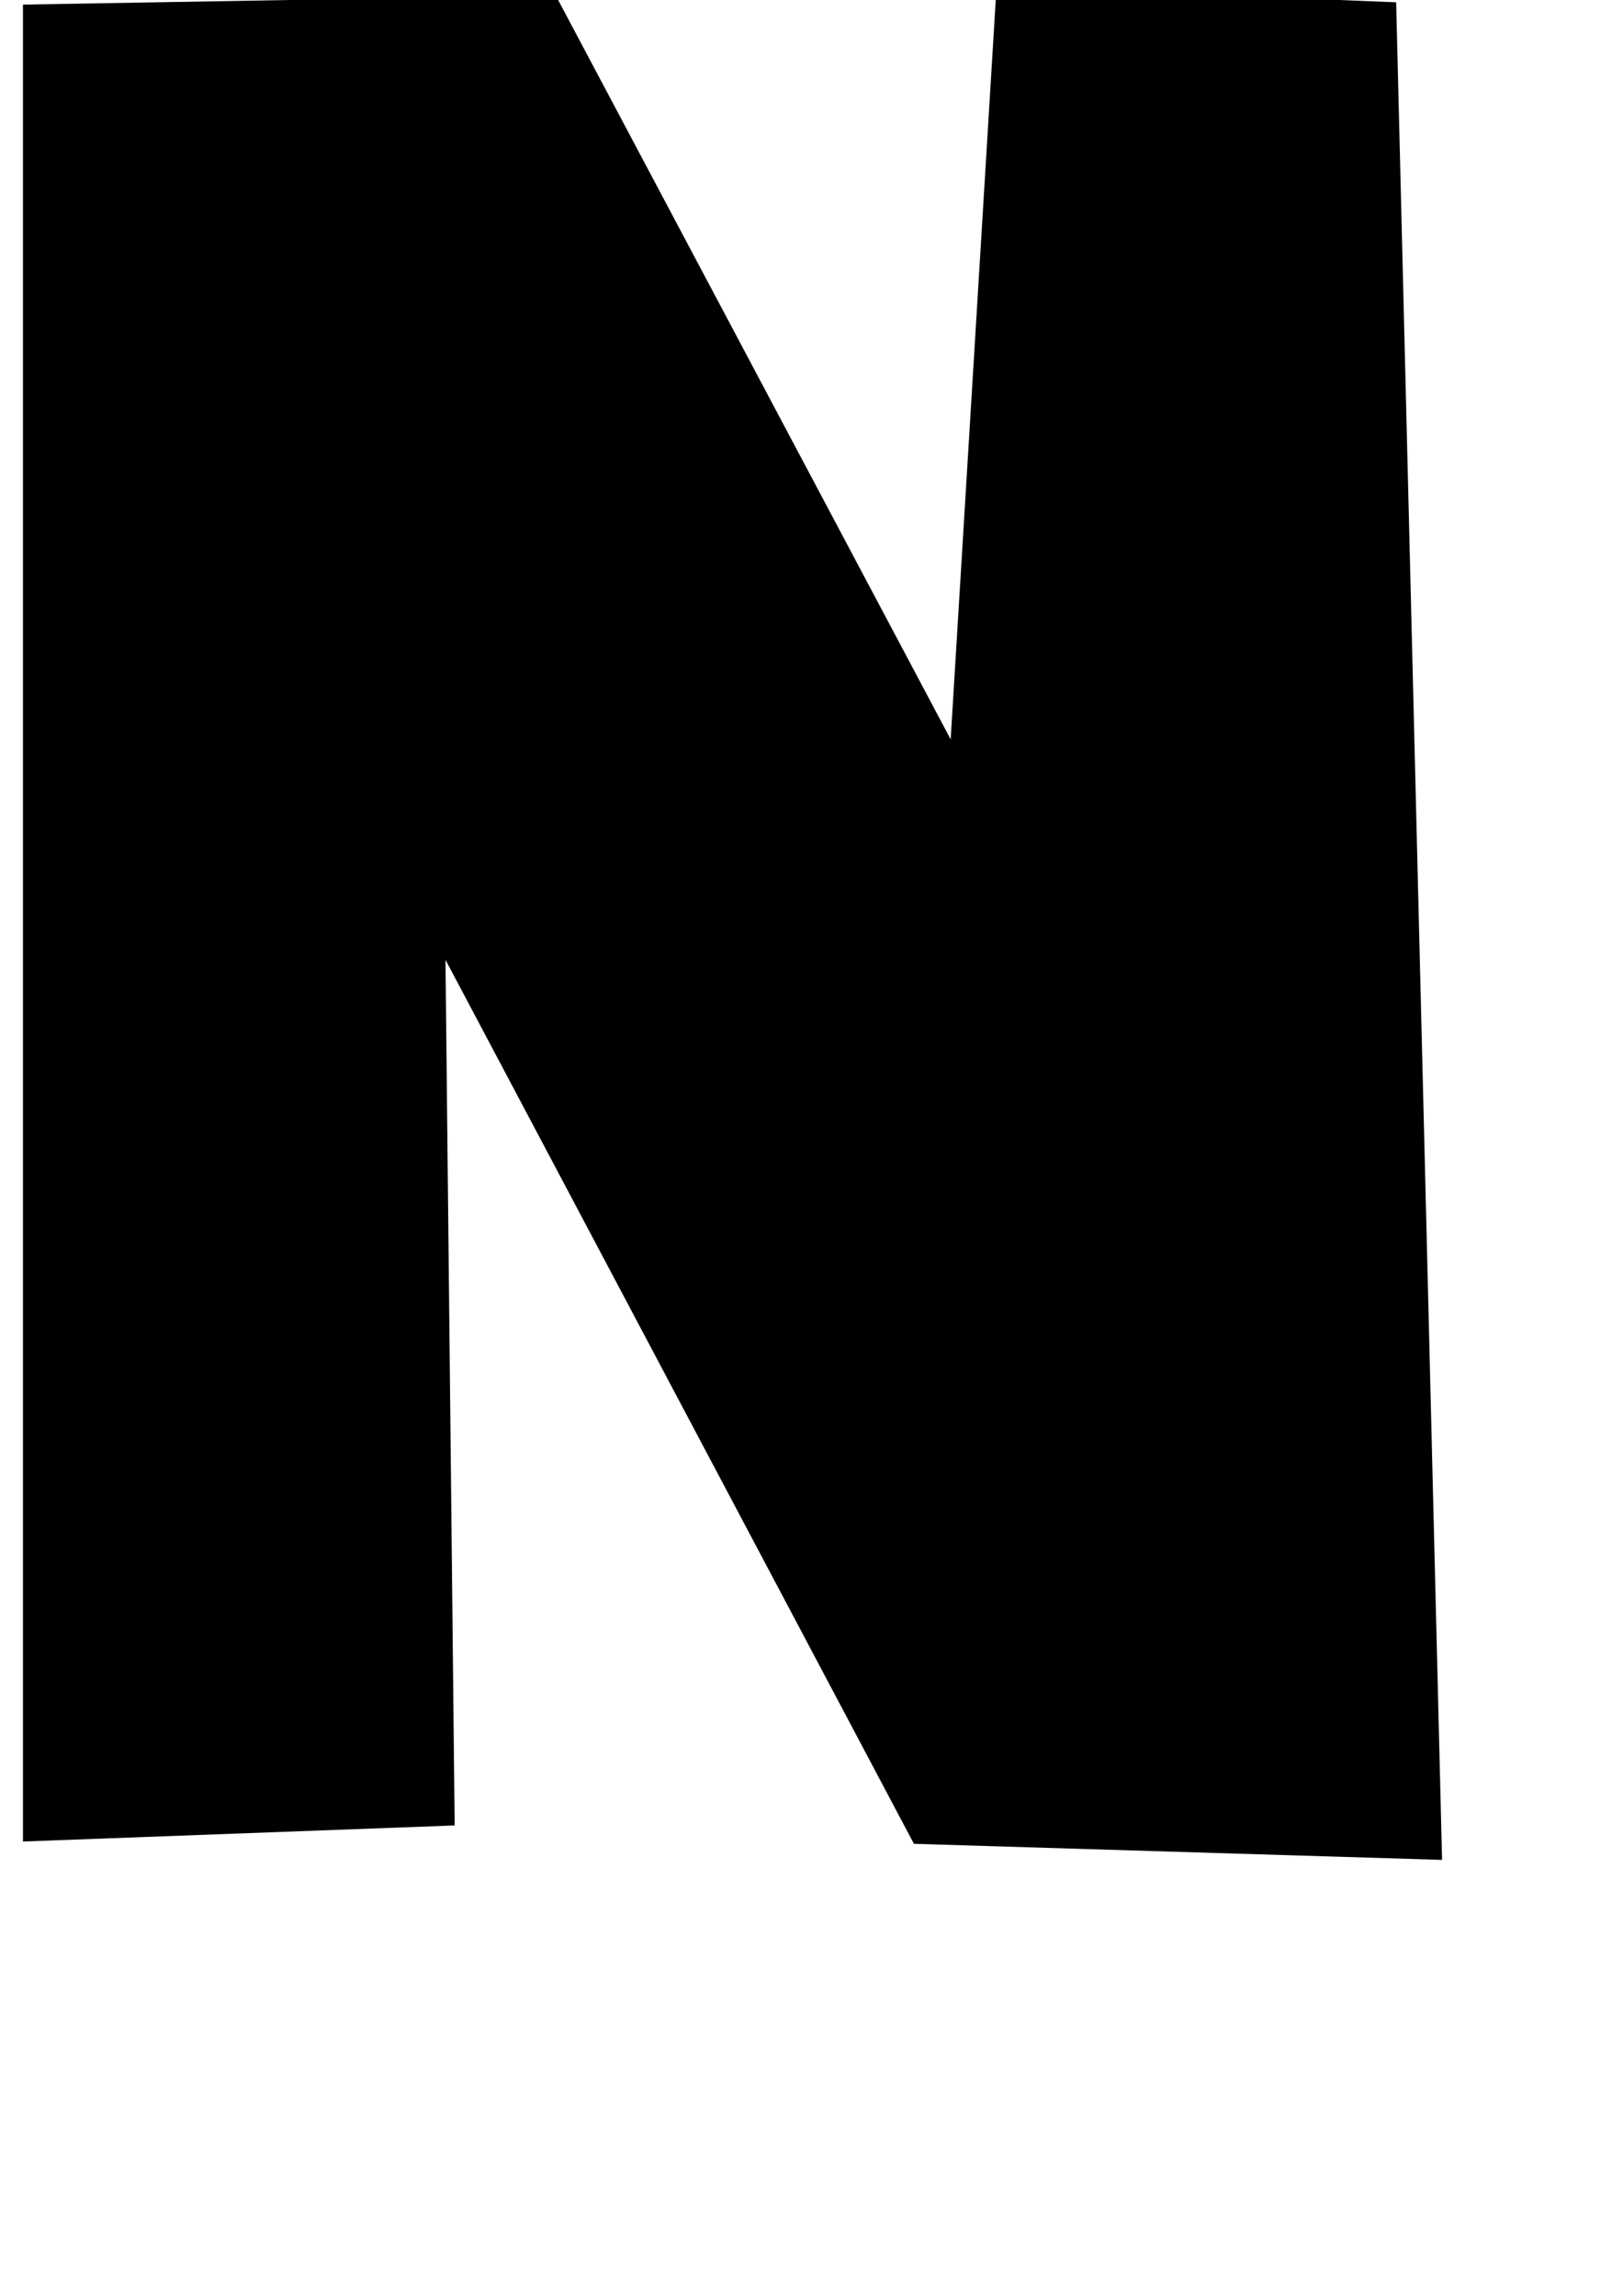 <?xml version="1.0" standalone="no"?>
<!DOCTYPE svg PUBLIC "-//W3C//DTD SVG 1.1//EN" "http://www.w3.org/Graphics/SVG/1.1/DTD/svg11.dtd" >
<svg xmlns="http://www.w3.org/2000/svg" xmlns:xlink="http://www.w3.org/1999/xlink" version="1.1" viewBox="-14 0 702 1000">
   <path fill="currentColor"
d="M-4 802v-800l232 -4l172 324l20 -328l174 7l20 809l-230 -7l-204 -385l4 377z" />
</svg>
